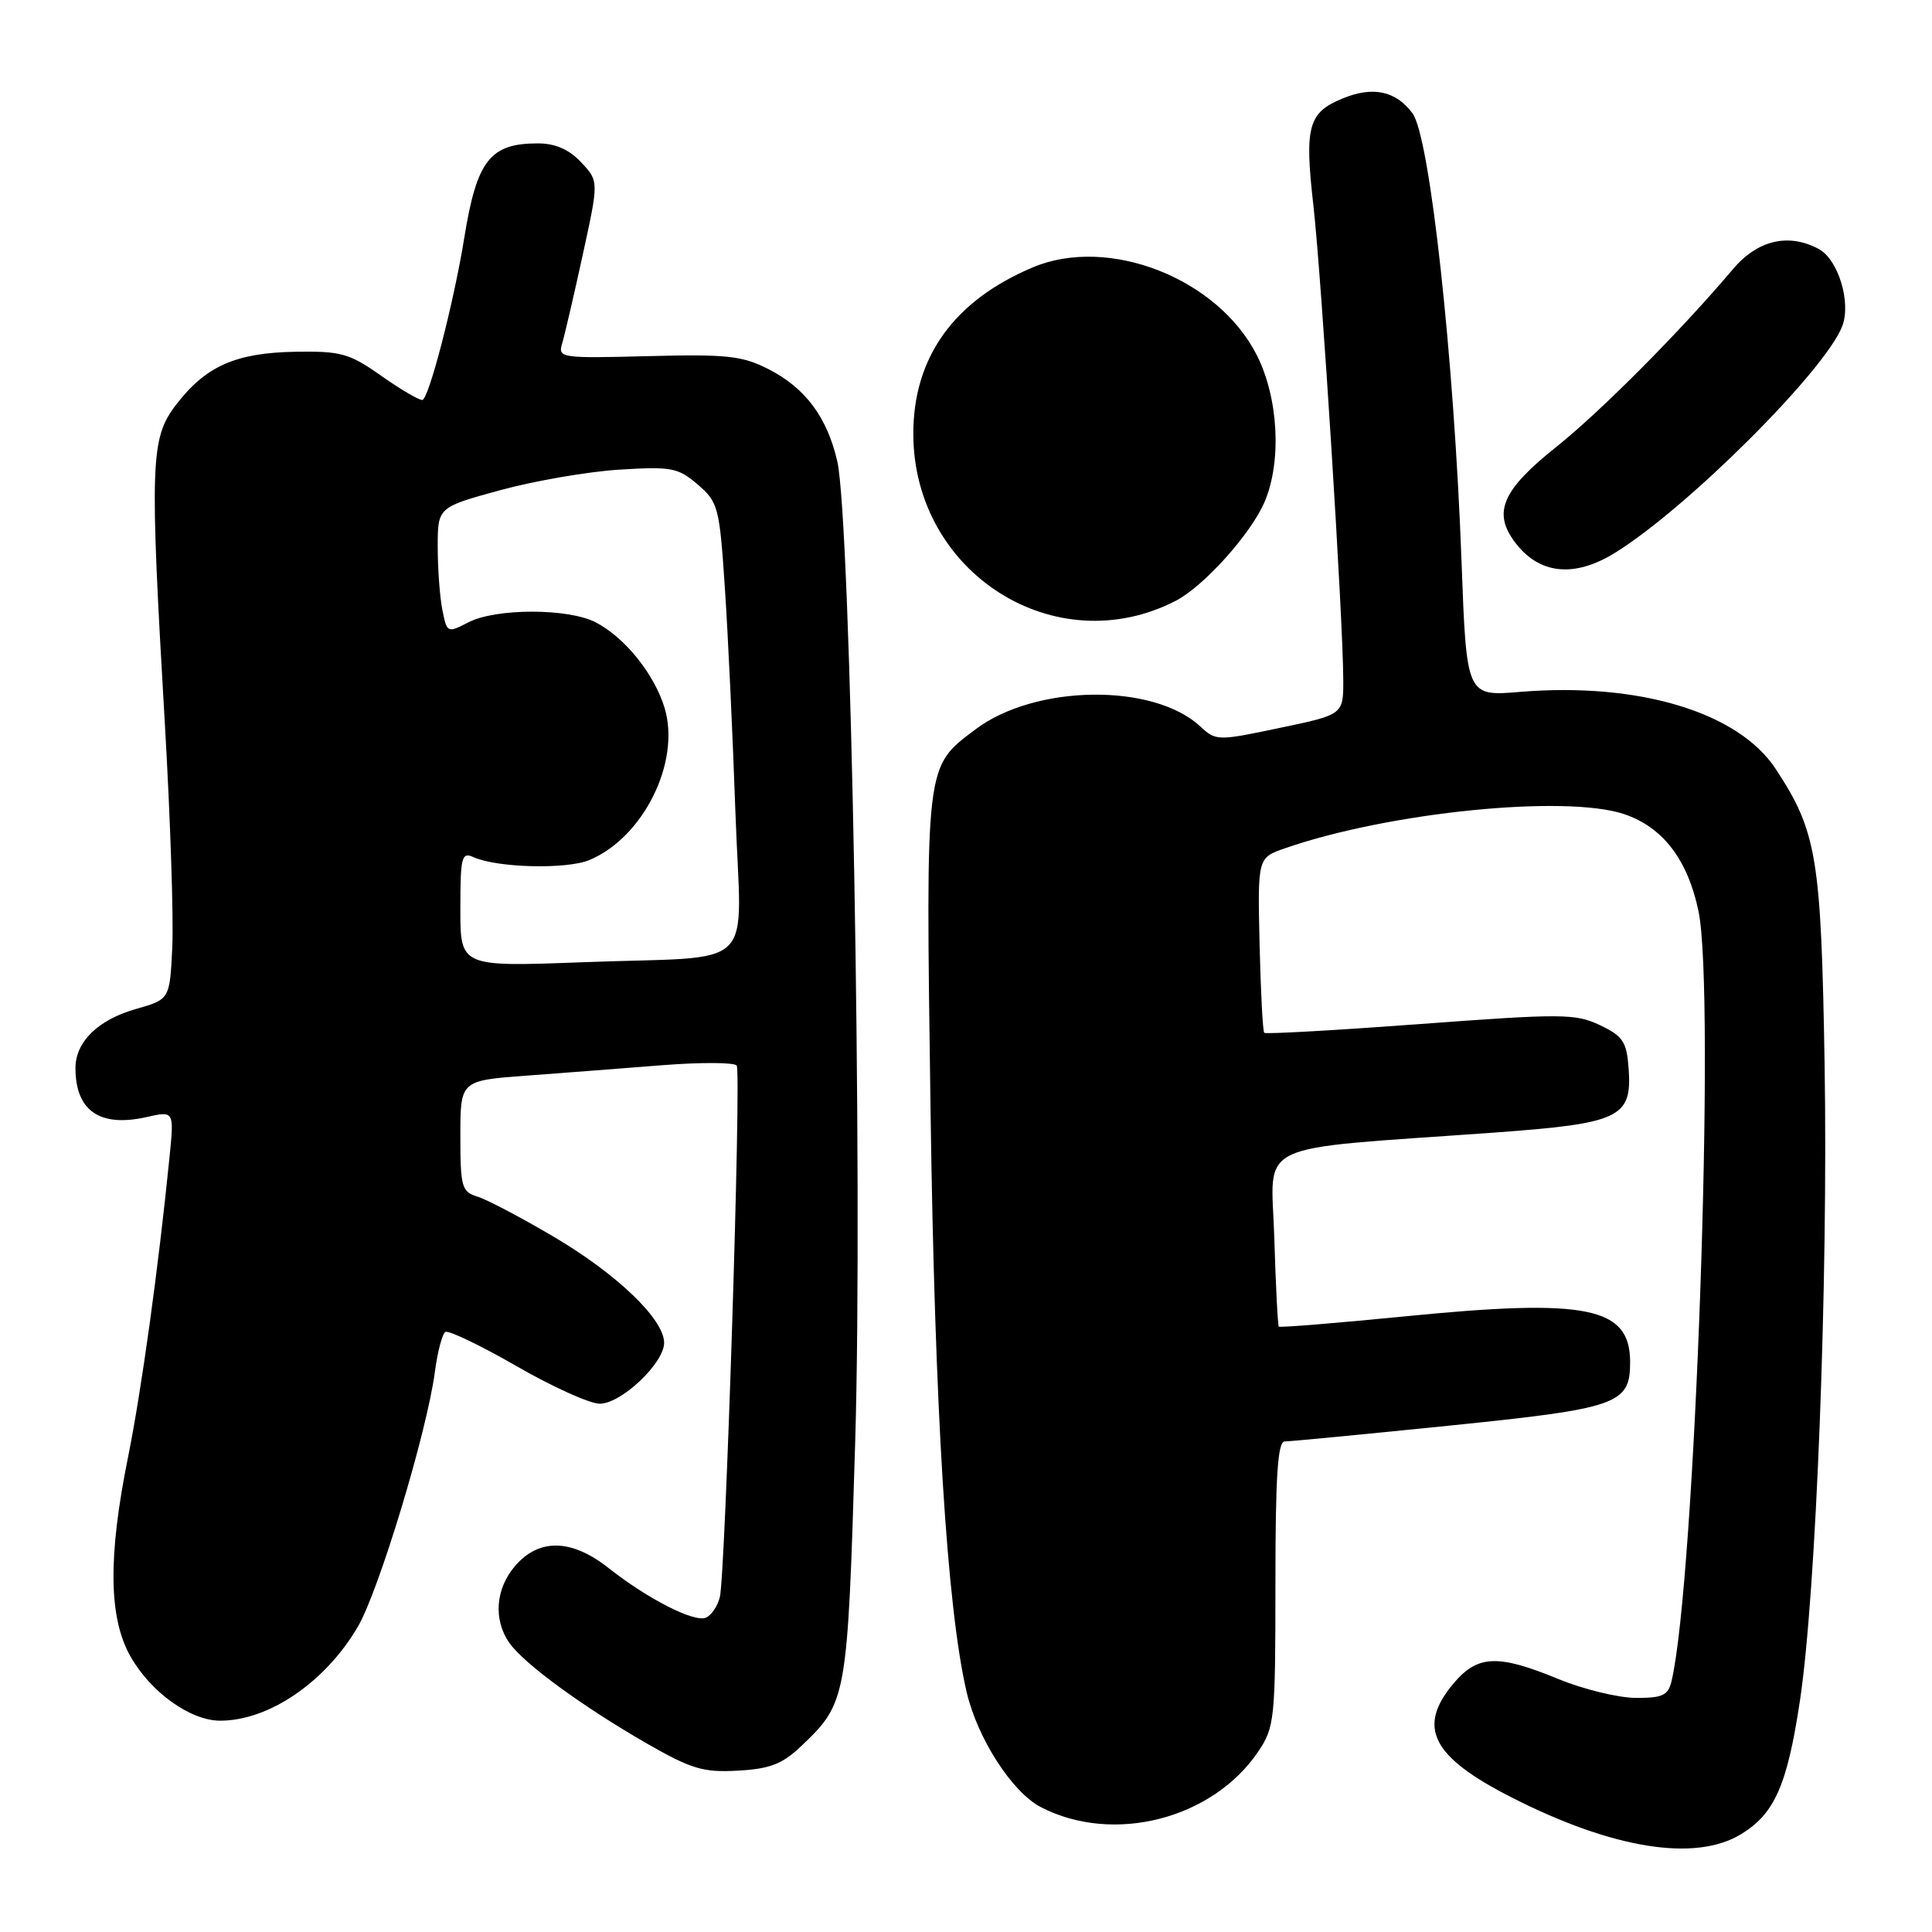 <?xml version="1.0" encoding="UTF-8" standalone="no"?>
<!DOCTYPE svg PUBLIC "-//W3C//DTD SVG 1.1//EN" "http://www.w3.org/Graphics/SVG/1.1/DTD/svg11.dtd" >
<svg xmlns="http://www.w3.org/2000/svg" xmlns:xlink="http://www.w3.org/1999/xlink" version="1.1" viewBox="0 0 256 256">
 <g >
 <path fill="currentColor"
d=" M 230.70 243.04 C 235.15 240.33 236.82 236.54 238.51 225.29 C 240.66 210.92 242.24 170.03 241.77 141.00 C 241.31 113.60 240.75 110.19 235.29 101.89 C 230.34 94.36 217.14 90.38 201.41 91.68 C 194.32 92.27 194.32 92.27 193.66 74.38 C 192.66 47.27 189.47 18.11 187.16 15.01 C 184.95 12.03 181.89 11.39 177.87 13.06 C 173.34 14.93 172.84 16.78 174.03 27.21 C 175.12 36.87 177.97 82.07 177.99 90.09 C 178.00 94.69 178.00 94.69 169.58 96.45 C 161.32 98.19 161.11 98.18 159.05 96.26 C 152.84 90.48 137.16 90.68 129.25 96.65 C 122.56 101.70 122.66 100.84 123.30 146.97 C 123.86 187.02 125.47 212.99 128.08 224.19 C 129.51 230.34 134.12 237.50 137.93 239.46 C 147.52 244.42 160.68 241.05 166.73 232.08 C 168.89 228.87 169.00 227.80 169.00 209.85 C 169.00 195.63 169.30 191.00 170.23 191.00 C 170.90 191.00 180.69 190.06 191.98 188.91 C 214.40 186.63 216.00 186.07 216.00 180.50 C 216.00 173.17 210.34 172.02 186.11 174.43 C 177.09 175.32 169.60 175.93 169.45 175.78 C 169.31 175.62 169.04 170.32 168.85 164.00 C 168.47 150.97 165.44 152.42 197.90 150.08 C 214.70 148.86 216.28 148.11 215.80 141.55 C 215.54 138.03 215.04 137.28 212.00 135.84 C 208.76 134.30 206.97 134.29 188.19 135.69 C 177.01 136.52 167.71 137.05 167.52 136.85 C 167.32 136.66 167.05 131.36 166.90 125.08 C 166.64 113.65 166.64 113.65 170.30 112.39 C 184.09 107.61 207.46 105.27 215.22 107.88 C 220.34 109.61 223.63 113.90 225.06 120.74 C 227.34 131.65 224.62 209.48 221.49 222.75 C 221.04 224.65 220.30 225.00 216.73 224.98 C 214.40 224.96 209.80 223.84 206.50 222.48 C 198.46 219.17 195.78 219.28 192.59 223.08 C 187.72 228.87 189.72 232.79 200.30 238.17 C 213.70 244.99 224.63 246.74 230.70 243.04 Z  M 106.11 231.42 C 112.24 225.59 112.29 225.27 113.32 191.00 C 114.35 156.46 112.75 68.93 110.94 61.10 C 109.59 55.27 106.70 51.40 101.84 48.92 C 98.36 47.14 96.33 46.92 85.87 47.19 C 74.29 47.49 73.91 47.43 74.49 45.50 C 74.82 44.40 76.05 39.11 77.22 33.75 C 79.35 24.00 79.35 24.00 77.00 21.50 C 75.39 19.79 73.58 19.00 71.26 19.00 C 64.93 19.00 63.18 21.25 61.52 31.50 C 60.14 40.09 56.79 53.00 55.95 53.00 C 55.46 53.00 52.98 51.54 50.45 49.75 C 46.29 46.82 45.17 46.51 39.13 46.61 C 31.21 46.75 27.23 48.52 23.30 53.67 C 19.93 58.08 19.82 61.28 21.85 96.00 C 22.57 108.38 23.01 121.63 22.83 125.46 C 22.50 132.42 22.50 132.42 18.00 133.70 C 12.98 135.13 10.00 138.05 10.00 141.53 C 10.00 147.19 13.23 149.41 19.41 148.02 C 23.08 147.19 23.08 147.19 22.46 153.35 C 20.96 168.28 18.75 184.23 16.95 193.16 C 14.30 206.30 14.40 214.38 17.28 219.47 C 19.98 224.24 25.23 228.00 29.18 228.00 C 35.63 228.00 43.12 222.89 47.41 215.56 C 50.20 210.81 56.57 189.74 57.62 181.81 C 57.97 179.14 58.60 176.75 59.01 176.49 C 59.43 176.24 63.66 178.27 68.43 181.01 C 73.19 183.76 78.16 186.00 79.47 186.00 C 82.32 186.00 88.00 180.63 88.00 177.93 C 88.00 174.81 81.77 168.83 73.36 163.87 C 69.04 161.32 64.49 158.93 63.25 158.55 C 61.18 157.92 61.00 157.27 61.00 150.52 C 61.00 143.18 61.00 143.18 69.75 142.53 C 74.56 142.17 82.69 141.55 87.82 141.14 C 92.94 140.74 97.36 140.77 97.62 141.20 C 98.24 142.20 96.12 208.66 95.38 211.64 C 95.07 212.86 94.23 214.08 93.51 214.36 C 91.91 214.97 85.82 211.86 80.62 207.76 C 75.73 203.90 71.42 203.81 68.25 207.50 C 65.65 210.52 65.35 214.62 67.49 217.69 C 69.43 220.45 77.20 226.13 85.74 231.04 C 91.62 234.41 93.19 234.88 97.77 234.62 C 102.00 234.39 103.65 233.75 106.11 231.42 Z  M 155.81 79.60 C 159.55 77.66 165.84 70.64 167.60 66.42 C 169.85 61.04 169.39 52.70 166.53 47.05 C 161.37 36.88 146.90 31.20 136.87 35.42 C 126.38 39.83 120.98 47.37 121.02 57.57 C 121.09 75.95 139.86 87.84 155.81 79.60 Z  M 214.00 73.25 C 223.56 67.34 241.89 49.05 244.11 43.21 C 245.31 40.06 243.57 34.37 240.99 32.99 C 236.97 30.84 232.88 31.81 229.61 35.68 C 222.69 43.87 212.15 54.48 206.25 59.19 C 199.07 64.91 197.77 67.88 200.71 71.81 C 203.92 76.11 208.56 76.61 214.00 73.25 Z  M 61.00 120.45 C 61.00 113.52 61.17 112.86 62.75 113.58 C 65.87 114.99 75.04 115.22 78.07 113.97 C 85.24 111.00 90.21 100.99 88.07 93.83 C 86.72 89.34 82.81 84.47 78.93 82.46 C 75.28 80.58 65.71 80.58 62.07 82.46 C 59.28 83.90 59.23 83.88 58.62 80.84 C 58.28 79.14 58.00 75.38 58.00 72.48 C 58.00 67.22 58.00 67.22 66.25 64.96 C 70.79 63.72 77.90 62.49 82.06 62.23 C 88.99 61.80 89.85 61.97 92.46 64.21 C 95.18 66.55 95.34 67.19 96.06 78.08 C 96.48 84.36 97.10 97.70 97.45 107.72 C 98.20 129.20 100.85 126.60 77.25 127.50 C 61.00 128.11 61.00 128.11 61.00 120.45 Z "/>
</g>
</svg>